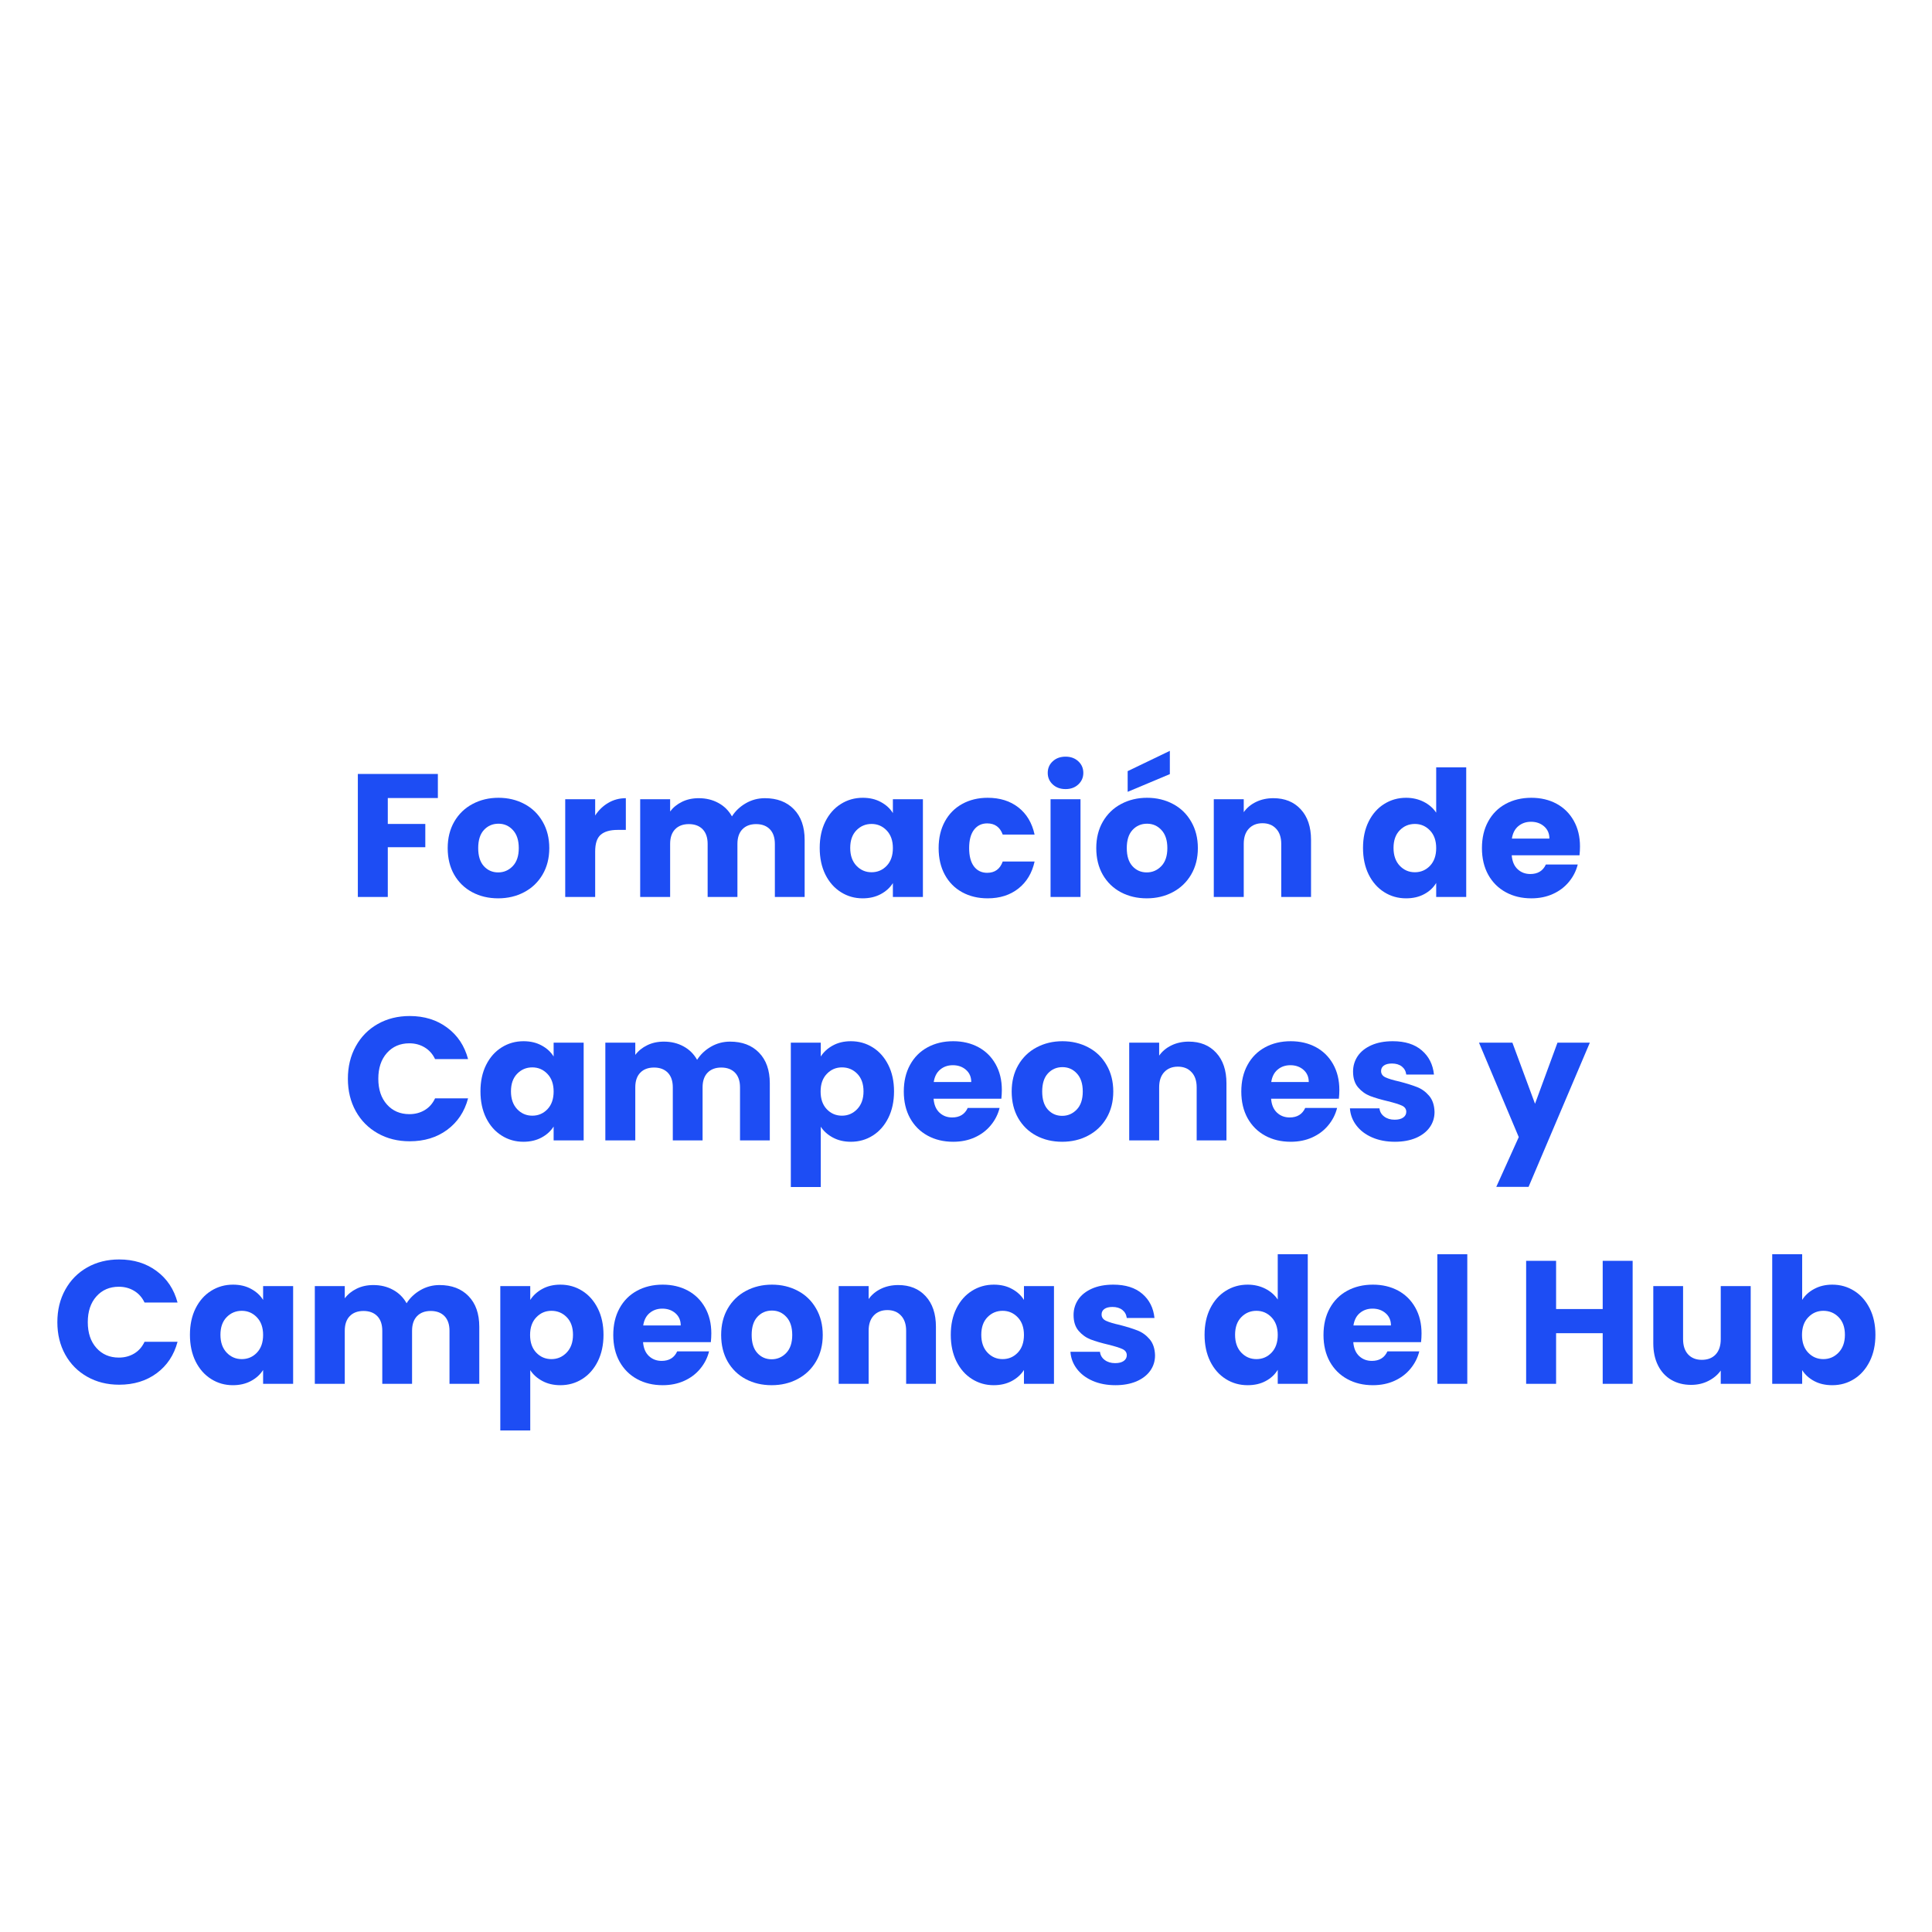 <?xml version="1.0" encoding="UTF-8"?>
<svg xmlns="http://www.w3.org/2000/svg" xmlns:xlink="http://www.w3.org/1999/xlink" width="375" height="375" viewBox="0 0 375 375">
<defs>
<g>
<g id="glyph-0-0">
<path d="M 17.641 -23.875 L 17.641 -19.203 L 7.922 -19.203 L 7.922 -14.172 L 15.203 -14.172 L 15.203 -9.656 L 7.922 -9.656 L 7.922 0 L 2.109 0 L 2.109 -23.875 Z M 17.641 -23.875 "/>
</g>
<g id="glyph-0-1">
<path d="M 10.75 0.266 C 8.883 0.266 7.207 -0.129 5.719 -0.922 C 4.238 -1.711 3.07 -2.844 2.219 -4.312 C 1.375 -5.789 0.953 -7.516 0.953 -9.484 C 0.953 -11.43 1.379 -13.145 2.234 -14.625 C 3.098 -16.113 4.281 -17.254 5.781 -18.047 C 7.281 -18.848 8.957 -19.25 10.812 -19.25 C 12.664 -19.25 14.344 -18.848 15.844 -18.047 C 17.344 -17.254 18.52 -16.113 19.375 -14.625 C 20.238 -13.145 20.672 -11.43 20.672 -9.484 C 20.672 -7.535 20.234 -5.816 19.359 -4.328 C 18.484 -2.848 17.289 -1.711 15.781 -0.922 C 14.281 -0.129 12.602 0.266 10.75 0.266 Z M 10.75 -4.766 C 11.852 -4.766 12.797 -5.172 13.578 -5.984 C 14.359 -6.797 14.75 -7.961 14.75 -9.484 C 14.75 -11.004 14.367 -12.172 13.609 -12.984 C 12.859 -13.805 11.926 -14.219 10.812 -14.219 C 9.676 -14.219 8.734 -13.812 7.984 -13 C 7.242 -12.195 6.875 -11.023 6.875 -9.484 C 6.875 -7.961 7.238 -6.797 7.969 -5.984 C 8.707 -5.172 9.633 -4.766 10.75 -4.766 Z M 10.75 -4.766 "/>
</g>
<g id="glyph-0-2">
<path d="M 7.922 -15.812 C 8.598 -16.852 9.445 -17.672 10.469 -18.266 C 11.488 -18.867 12.625 -19.172 13.875 -19.172 L 13.875 -13.016 L 12.281 -13.016 C 10.82 -13.016 9.727 -12.703 9 -12.078 C 8.281 -11.461 7.922 -10.375 7.922 -8.812 L 7.922 0 L 2.109 0 L 2.109 -18.969 L 7.922 -18.969 Z M 7.922 -15.812 "/>
</g>
<g id="glyph-0-3">
<path d="M 26.312 -19.172 C 28.676 -19.172 30.551 -18.457 31.938 -17.031 C 33.332 -15.602 34.031 -13.617 34.031 -11.078 L 34.031 0 L 28.25 0 L 28.25 -10.297 C 28.25 -11.523 27.926 -12.473 27.281 -13.141 C 26.633 -13.805 25.742 -14.141 24.609 -14.141 C 23.484 -14.141 22.598 -13.805 21.953 -13.141 C 21.305 -12.473 20.984 -11.523 20.984 -10.297 L 20.984 0 L 15.203 0 L 15.203 -10.297 C 15.203 -11.523 14.879 -12.473 14.234 -13.141 C 13.586 -13.805 12.695 -14.141 11.562 -14.141 C 10.426 -14.141 9.535 -13.805 8.891 -13.141 C 8.242 -12.473 7.922 -11.523 7.922 -10.297 L 7.922 0 L 2.109 0 L 2.109 -18.969 L 7.922 -18.969 L 7.922 -16.594 C 8.516 -17.383 9.285 -18.008 10.234 -18.469 C 11.18 -18.938 12.258 -19.172 13.469 -19.172 C 14.895 -19.172 16.164 -18.863 17.281 -18.25 C 18.406 -17.645 19.285 -16.773 19.922 -15.641 C 20.578 -16.68 21.473 -17.531 22.609 -18.188 C 23.742 -18.844 24.977 -19.172 26.312 -19.172 Z M 26.312 -19.172 "/>
</g>
<g id="glyph-0-4">
<path d="M 0.953 -9.516 C 0.953 -11.461 1.316 -13.172 2.047 -14.641 C 2.785 -16.117 3.789 -17.254 5.062 -18.047 C 6.332 -18.848 7.75 -19.25 9.312 -19.25 C 10.656 -19.25 11.828 -18.973 12.828 -18.422 C 13.836 -17.879 14.613 -17.164 15.156 -16.281 L 15.156 -18.969 L 20.984 -18.969 L 20.984 0 L 15.156 0 L 15.156 -2.688 C 14.594 -1.801 13.805 -1.086 12.797 -0.547 C 11.785 -0.004 10.613 0.266 9.281 0.266 C 7.738 0.266 6.332 -0.133 5.062 -0.938 C 3.789 -1.738 2.785 -2.879 2.047 -4.359 C 1.316 -5.848 0.953 -7.566 0.953 -9.516 Z M 15.156 -9.484 C 15.156 -10.93 14.754 -12.07 13.953 -12.906 C 13.148 -13.75 12.172 -14.172 11.016 -14.172 C 9.859 -14.172 8.879 -13.758 8.078 -12.938 C 7.273 -12.113 6.875 -10.973 6.875 -9.516 C 6.875 -8.066 7.273 -6.914 8.078 -6.062 C 8.879 -5.219 9.859 -4.797 11.016 -4.797 C 12.172 -4.797 13.148 -5.211 13.953 -6.047 C 14.754 -6.891 15.156 -8.035 15.156 -9.484 Z M 15.156 -9.484 "/>
</g>
<g id="glyph-0-5">
<path d="M 0.953 -9.484 C 0.953 -11.453 1.352 -13.172 2.156 -14.641 C 2.957 -16.117 4.078 -17.254 5.516 -18.047 C 6.961 -18.848 8.613 -19.25 10.469 -19.25 C 12.852 -19.25 14.844 -18.625 16.438 -17.375 C 18.039 -16.125 19.086 -14.367 19.578 -12.109 L 13.391 -12.109 C 12.867 -13.555 11.863 -14.281 10.375 -14.281 C 9.301 -14.281 8.445 -13.863 7.812 -13.031 C 7.188 -12.207 6.875 -11.023 6.875 -9.484 C 6.875 -7.941 7.188 -6.754 7.812 -5.922 C 8.445 -5.098 9.301 -4.688 10.375 -4.688 C 11.863 -4.688 12.867 -5.414 13.391 -6.875 L 19.578 -6.875 C 19.086 -4.645 18.035 -2.895 16.422 -1.625 C 14.816 -0.363 12.832 0.266 10.469 0.266 C 8.613 0.266 6.961 -0.129 5.516 -0.922 C 4.078 -1.711 2.957 -2.844 2.156 -4.312 C 1.352 -5.789 0.953 -7.516 0.953 -9.484 Z M 0.953 -9.484 "/>
</g>
<g id="glyph-0-6">
<path d="M 5.031 -20.938 C 4.008 -20.938 3.176 -21.238 2.531 -21.844 C 1.883 -22.445 1.562 -23.191 1.562 -24.078 C 1.562 -24.984 1.883 -25.734 2.531 -26.328 C 3.176 -26.93 4.008 -27.234 5.031 -27.234 C 6.031 -27.234 6.852 -26.93 7.5 -26.328 C 8.145 -25.734 8.469 -24.984 8.469 -24.078 C 8.469 -23.191 8.145 -22.445 7.5 -21.844 C 6.852 -21.238 6.031 -20.938 5.031 -20.938 Z M 7.922 -18.969 L 7.922 0 L 2.109 0 L 2.109 -18.969 Z M 7.922 -18.969 "/>
</g>
<g id="glyph-0-7">
<path d="M 10.75 0.266 C 8.883 0.266 7.207 -0.129 5.719 -0.922 C 4.238 -1.711 3.07 -2.844 2.219 -4.312 C 1.375 -5.789 0.953 -7.516 0.953 -9.484 C 0.953 -11.43 1.379 -13.145 2.234 -14.625 C 3.098 -16.113 4.281 -17.254 5.781 -18.047 C 7.281 -18.848 8.957 -19.25 10.812 -19.25 C 12.664 -19.25 14.344 -18.848 15.844 -18.047 C 17.344 -17.254 18.52 -16.113 19.375 -14.625 C 20.238 -13.145 20.672 -11.43 20.672 -9.484 C 20.672 -7.535 20.234 -5.816 19.359 -4.328 C 18.484 -2.848 17.289 -1.711 15.781 -0.922 C 14.281 -0.129 12.602 0.266 10.75 0.266 Z M 10.75 -4.766 C 11.852 -4.766 12.797 -5.172 13.578 -5.984 C 14.359 -6.797 14.75 -7.961 14.75 -9.484 C 14.75 -11.004 14.367 -12.172 13.609 -12.984 C 12.859 -13.805 11.926 -14.219 10.812 -14.219 C 9.676 -14.219 8.734 -13.812 7.984 -13 C 7.242 -12.195 6.875 -11.023 6.875 -9.484 C 6.875 -7.961 7.238 -6.797 7.969 -5.984 C 8.707 -5.172 9.633 -4.766 10.75 -4.766 Z M 15.234 -23.844 L 7.047 -20.406 L 7.047 -24.422 L 15.234 -28.359 Z M 15.234 -23.844 "/>
</g>
<g id="glyph-0-8">
<path d="M 13.672 -19.172 C 15.891 -19.172 17.66 -18.453 18.984 -17.016 C 20.316 -15.578 20.984 -13.598 20.984 -11.078 L 20.984 0 L 15.203 0 L 15.203 -10.297 C 15.203 -11.566 14.867 -12.551 14.203 -13.25 C 13.547 -13.957 12.664 -14.312 11.562 -14.312 C 10.445 -14.312 9.562 -13.957 8.906 -13.25 C 8.25 -12.551 7.922 -11.566 7.922 -10.297 L 7.922 0 L 2.109 0 L 2.109 -18.969 L 7.922 -18.969 L 7.922 -16.453 C 8.516 -17.297 9.305 -17.957 10.297 -18.438 C 11.297 -18.926 12.422 -19.172 13.672 -19.172 Z M 13.672 -19.172 "/>
</g>
<g id="glyph-0-9">
</g>
<g id="glyph-0-10">
<path d="M 0.953 -9.516 C 0.953 -11.461 1.316 -13.172 2.047 -14.641 C 2.785 -16.117 3.789 -17.254 5.062 -18.047 C 6.332 -18.848 7.75 -19.25 9.312 -19.25 C 10.562 -19.25 11.703 -18.988 12.734 -18.469 C 13.766 -17.945 14.57 -17.242 15.156 -16.359 L 15.156 -25.156 L 20.984 -25.156 L 20.984 0 L 15.156 0 L 15.156 -2.719 C 14.613 -1.812 13.836 -1.086 12.828 -0.547 C 11.828 -0.004 10.656 0.266 9.312 0.266 C 7.75 0.266 6.332 -0.133 5.062 -0.938 C 3.789 -1.738 2.785 -2.879 2.047 -4.359 C 1.316 -5.848 0.953 -7.566 0.953 -9.516 Z M 15.156 -9.484 C 15.156 -10.93 14.754 -12.07 13.953 -12.906 C 13.148 -13.75 12.172 -14.172 11.016 -14.172 C 9.859 -14.172 8.879 -13.758 8.078 -12.938 C 7.273 -12.113 6.875 -10.973 6.875 -9.516 C 6.875 -8.066 7.273 -6.914 8.078 -6.062 C 8.879 -5.219 9.859 -4.797 11.016 -4.797 C 12.172 -4.797 13.148 -5.211 13.953 -6.047 C 14.754 -6.891 15.156 -8.035 15.156 -9.484 Z M 15.156 -9.484 "/>
</g>
<g id="glyph-0-11">
<path d="M 19.984 -9.797 C 19.984 -9.242 19.953 -8.676 19.891 -8.094 L 6.734 -8.094 C 6.828 -6.914 7.207 -6.016 7.875 -5.391 C 8.539 -4.766 9.363 -4.453 10.344 -4.453 C 11.789 -4.453 12.797 -5.066 13.359 -6.297 L 19.547 -6.297 C 19.234 -5.047 18.66 -3.922 17.828 -2.922 C 17.004 -1.922 15.969 -1.141 14.719 -0.578 C 13.477 -0.016 12.086 0.266 10.547 0.266 C 8.68 0.266 7.023 -0.129 5.578 -0.922 C 4.129 -1.711 2.992 -2.844 2.172 -4.312 C 1.359 -5.789 0.953 -7.516 0.953 -9.484 C 0.953 -11.453 1.352 -13.172 2.156 -14.641 C 2.957 -16.117 4.082 -17.254 5.531 -18.047 C 6.988 -18.848 8.66 -19.25 10.547 -19.25 C 12.379 -19.25 14.008 -18.863 15.438 -18.094 C 16.863 -17.32 17.977 -16.219 18.781 -14.781 C 19.582 -13.352 19.984 -11.691 19.984 -9.797 Z M 14.047 -11.328 C 14.047 -12.316 13.703 -13.109 13.016 -13.703 C 12.336 -14.297 11.488 -14.594 10.469 -14.594 C 9.5 -14.594 8.676 -14.305 8 -13.734 C 7.332 -13.172 6.922 -12.367 6.766 -11.328 Z M 14.047 -11.328 "/>
</g>
<g id="glyph-0-12">
<path d="M 1.125 -11.969 C 1.125 -14.32 1.633 -16.422 2.656 -18.266 C 3.676 -20.117 5.098 -21.562 6.922 -22.594 C 8.742 -23.625 10.812 -24.141 13.125 -24.141 C 15.957 -24.141 18.379 -23.391 20.391 -21.891 C 22.41 -20.398 23.766 -18.363 24.453 -15.781 L 18.047 -15.781 C 17.578 -16.77 16.906 -17.523 16.031 -18.047 C 15.156 -18.578 14.164 -18.844 13.062 -18.844 C 11.27 -18.844 9.816 -18.219 8.703 -16.969 C 7.586 -15.719 7.031 -14.051 7.031 -11.969 C 7.031 -9.883 7.586 -8.219 8.703 -6.969 C 9.816 -5.719 11.27 -5.094 13.062 -5.094 C 14.164 -5.094 15.156 -5.352 16.031 -5.875 C 16.906 -6.395 17.578 -7.156 18.047 -8.156 L 24.453 -8.156 C 23.766 -5.57 22.41 -3.535 20.391 -2.047 C 18.379 -0.566 15.957 0.172 13.125 0.172 C 10.812 0.172 8.742 -0.344 6.922 -1.375 C 5.098 -2.406 3.676 -3.836 2.656 -5.672 C 1.633 -7.516 1.125 -9.613 1.125 -11.969 Z M 1.125 -11.969 "/>
</g>
<g id="glyph-0-13">
<path d="M 7.922 -16.281 C 8.484 -17.164 9.266 -17.879 10.266 -18.422 C 11.266 -18.973 12.43 -19.25 13.766 -19.25 C 15.328 -19.25 16.742 -18.848 18.016 -18.047 C 19.285 -17.254 20.289 -16.117 21.031 -14.641 C 21.77 -13.172 22.141 -11.461 22.141 -9.516 C 22.141 -7.566 21.77 -5.848 21.031 -4.359 C 20.289 -2.879 19.285 -1.738 18.016 -0.938 C 16.742 -0.133 15.328 0.266 13.766 0.266 C 12.453 0.266 11.289 -0.004 10.281 -0.547 C 9.27 -1.086 8.484 -1.789 7.922 -2.656 L 7.922 9.047 L 2.109 9.047 L 2.109 -18.969 L 7.922 -18.969 Z M 16.219 -9.516 C 16.219 -10.973 15.812 -12.113 15 -12.938 C 14.195 -13.758 13.207 -14.172 12.031 -14.172 C 10.875 -14.172 9.895 -13.75 9.094 -12.906 C 8.289 -12.07 7.891 -10.93 7.891 -9.484 C 7.891 -8.035 8.289 -6.891 9.094 -6.047 C 9.895 -5.211 10.875 -4.797 12.031 -4.797 C 13.188 -4.797 14.172 -5.219 14.984 -6.062 C 15.805 -6.914 16.219 -8.066 16.219 -9.516 Z M 16.219 -9.516 "/>
</g>
<g id="glyph-0-14">
<path d="M 9.828 0.266 C 8.172 0.266 6.695 -0.016 5.406 -0.578 C 4.113 -1.141 3.094 -1.914 2.344 -2.906 C 1.594 -3.895 1.176 -5 1.094 -6.219 L 6.828 -6.219 C 6.898 -5.562 7.207 -5.031 7.75 -4.625 C 8.289 -4.219 8.961 -4.016 9.766 -4.016 C 10.484 -4.016 11.039 -4.156 11.438 -4.438 C 11.832 -4.719 12.031 -5.086 12.031 -5.547 C 12.031 -6.086 11.75 -6.488 11.188 -6.75 C 10.625 -7.008 9.707 -7.297 8.438 -7.609 C 7.07 -7.93 5.938 -8.266 5.031 -8.609 C 4.125 -8.961 3.344 -9.52 2.688 -10.281 C 2.031 -11.039 1.703 -12.066 1.703 -13.359 C 1.703 -14.453 2 -15.445 2.594 -16.344 C 3.195 -17.238 4.082 -17.945 5.25 -18.469 C 6.414 -18.988 7.805 -19.25 9.422 -19.25 C 11.797 -19.25 13.672 -18.656 15.047 -17.469 C 16.422 -16.289 17.207 -14.727 17.406 -12.781 L 12.031 -12.781 C 11.945 -13.438 11.66 -13.957 11.172 -14.344 C 10.68 -14.727 10.039 -14.922 9.25 -14.922 C 8.57 -14.922 8.051 -14.789 7.688 -14.531 C 7.32 -14.27 7.141 -13.914 7.141 -13.469 C 7.141 -12.914 7.426 -12.504 8 -12.234 C 8.582 -11.961 9.484 -11.691 10.703 -11.422 C 12.109 -11.055 13.254 -10.695 14.141 -10.344 C 15.023 -10 15.801 -9.438 16.469 -8.656 C 17.133 -7.875 17.484 -6.828 17.516 -5.516 C 17.516 -4.398 17.203 -3.406 16.578 -2.531 C 15.953 -1.656 15.055 -0.969 13.891 -0.469 C 12.723 0.02 11.367 0.266 9.828 0.266 Z M 9.828 0.266 "/>
</g>
<g id="glyph-0-15">
<path d="M 21.484 -18.969 L 9.594 9.016 L 3.328 9.016 L 7.688 -0.641 L -0.031 -18.969 L 6.453 -18.969 L 10.844 -7.109 L 15.203 -18.969 Z M 21.484 -18.969 "/>
</g>
<g id="glyph-0-16">
<path d="M 7.922 -25.156 L 7.922 0 L 2.109 0 L 2.109 -25.156 Z M 7.922 -25.156 "/>
</g>
<g id="glyph-0-17">
<path d="M 22.781 -23.875 L 22.781 0 L 16.969 0 L 16.969 -9.828 L 7.922 -9.828 L 7.922 0 L 2.109 0 L 2.109 -23.875 L 7.922 -23.875 L 7.922 -14.516 L 16.969 -14.516 L 16.969 -23.875 Z M 22.781 -23.875 "/>
</g>
<g id="glyph-0-18">
<path d="M 20.844 -18.969 L 20.844 0 L 15.031 0 L 15.031 -2.578 C 14.438 -1.742 13.633 -1.07 12.625 -0.562 C 11.625 -0.051 10.508 0.203 9.281 0.203 C 7.832 0.203 6.551 -0.117 5.438 -0.766 C 4.332 -1.41 3.473 -2.344 2.859 -3.562 C 2.242 -4.789 1.938 -6.234 1.938 -7.891 L 1.938 -18.969 L 7.719 -18.969 L 7.719 -8.672 C 7.719 -7.398 8.047 -6.41 8.703 -5.703 C 9.359 -5.004 10.242 -4.656 11.359 -4.656 C 12.492 -4.656 13.391 -5.004 14.047 -5.703 C 14.703 -6.41 15.031 -7.398 15.031 -8.672 L 15.031 -18.969 Z M 20.844 -18.969 "/>
</g>
<g id="glyph-0-19">
<path d="M 7.922 -16.281 C 8.461 -17.164 9.242 -17.879 10.266 -18.422 C 11.285 -18.973 12.453 -19.25 13.766 -19.25 C 15.328 -19.25 16.742 -18.848 18.016 -18.047 C 19.285 -17.254 20.289 -16.117 21.031 -14.641 C 21.77 -13.172 22.141 -11.461 22.141 -9.516 C 22.141 -7.566 21.77 -5.848 21.031 -4.359 C 20.289 -2.879 19.285 -1.738 18.016 -0.938 C 16.742 -0.133 15.328 0.266 13.766 0.266 C 12.43 0.266 11.266 0 10.266 -0.531 C 9.266 -1.062 8.484 -1.77 7.922 -2.656 L 7.922 0 L 2.109 0 L 2.109 -25.156 L 7.922 -25.156 Z M 16.219 -9.516 C 16.219 -10.973 15.812 -12.113 15 -12.938 C 14.195 -13.758 13.207 -14.172 12.031 -14.172 C 10.875 -14.172 9.895 -13.75 9.094 -12.906 C 8.289 -12.07 7.891 -10.93 7.891 -9.484 C 7.891 -8.035 8.289 -6.891 9.094 -6.047 C 9.895 -5.211 10.875 -4.797 12.031 -4.797 C 13.188 -4.797 14.172 -5.219 14.984 -6.062 C 15.805 -6.914 16.219 -8.066 16.219 -9.516 Z M 16.219 -9.516 "/>
</g>
</g>
</defs>
<rect x="-37.5" y="-37.5" width="450" height="450" fill="rgb(100%, 100%, 100%)" fill-opacity="1"/>
<rect x="-37.5" y="-37.5" width="450" height="450" fill="rgb(100%, 100%, 100%)" fill-opacity="1"/>
<g fill="rgb(11.369%, 30.199%, 95.689%)" fill-opacity="1">
<use xlink:href="#glyph-0-0" x="67.348" y="174.1"/>
</g>
<g fill="rgb(11.369%, 30.199%, 95.689%)" fill-opacity="1">
<use xlink:href="#glyph-0-1" x="85.944" y="174.1"/>
</g>
<g fill="rgb(11.369%, 30.199%, 95.689%)" fill-opacity="1">
<use xlink:href="#glyph-0-2" x="107.6" y="174.1"/>
</g>
<g fill="rgb(11.369%, 30.199%, 95.689%)" fill-opacity="1">
<use xlink:href="#glyph-0-3" x="122.15" y="174.1"/>
</g>
<g fill="rgb(11.369%, 30.199%, 95.689%)" fill-opacity="1">
<use xlink:href="#glyph-0-4" x="158.152" y="174.1"/>
</g>
<g fill="rgb(11.369%, 30.199%, 95.689%)" fill-opacity="1">
<use xlink:href="#glyph-0-5" x="181.235" y="174.1"/>
</g>
<g fill="rgb(11.369%, 30.199%, 95.689%)" fill-opacity="1">
<use xlink:href="#glyph-0-6" x="201.803" y="174.1"/>
</g>
<g fill="rgb(11.369%, 30.199%, 95.689%)" fill-opacity="1">
<use xlink:href="#glyph-0-7" x="211.832" y="174.1"/>
</g>
<g fill="rgb(11.369%, 30.199%, 95.689%)" fill-opacity="1">
<use xlink:href="#glyph-0-8" x="233.487" y="174.1"/>
</g>
<g fill="rgb(11.369%, 30.199%, 95.689%)" fill-opacity="1">
<use xlink:href="#glyph-0-9" x="256.4" y="174.1"/>
</g>
<g fill="rgb(11.369%, 30.199%, 95.689%)" fill-opacity="1">
<use xlink:href="#glyph-0-10" x="263.608" y="174.1"/>
</g>
<g fill="rgb(11.369%, 30.199%, 95.689%)" fill-opacity="1">
<use xlink:href="#glyph-0-11" x="286.691" y="174.1"/>
</g>
<g fill="rgb(11.369%, 30.199%, 95.689%)" fill-opacity="1">
<use xlink:href="#glyph-0-12" x="66.399" y="221.35"/>
</g>
<g fill="rgb(11.369%, 30.199%, 95.689%)" fill-opacity="1">
<use xlink:href="#glyph-0-4" x="92.304" y="221.35"/>
</g>
<g fill="rgb(11.369%, 30.199%, 95.689%)" fill-opacity="1">
<use xlink:href="#glyph-0-3" x="115.387" y="221.35"/>
</g>
<g fill="rgb(11.369%, 30.199%, 95.689%)" fill-opacity="1">
<use xlink:href="#glyph-0-13" x="151.389" y="221.35"/>
</g>
<g fill="rgb(11.369%, 30.199%, 95.689%)" fill-opacity="1">
<use xlink:href="#glyph-0-11" x="174.473" y="221.35"/>
</g>
<g fill="rgb(11.369%, 30.199%, 95.689%)" fill-opacity="1">
<use xlink:href="#glyph-0-1" x="195.414" y="221.35"/>
</g>
<g fill="rgb(11.369%, 30.199%, 95.689%)" fill-opacity="1">
<use xlink:href="#glyph-0-8" x="217.07" y="221.35"/>
</g>
<g fill="rgb(11.369%, 30.199%, 95.689%)" fill-opacity="1">
<use xlink:href="#glyph-0-11" x="239.983" y="221.35"/>
</g>
<g fill="rgb(11.369%, 30.199%, 95.689%)" fill-opacity="1">
<use xlink:href="#glyph-0-14" x="260.925" y="221.35"/>
</g>
<g fill="rgb(11.369%, 30.199%, 95.689%)" fill-opacity="1">
<use xlink:href="#glyph-0-9" x="279.894" y="221.35"/>
</g>
<g fill="rgb(11.369%, 30.199%, 95.689%)" fill-opacity="1">
<use xlink:href="#glyph-0-15" x="287.102" y="221.35"/>
</g>
<g fill="rgb(11.369%, 30.199%, 95.689%)" fill-opacity="1">
<use xlink:href="#glyph-0-12" x="10.008" y="268.6"/>
</g>
<g fill="rgb(11.369%, 30.199%, 95.689%)" fill-opacity="1">
<use xlink:href="#glyph-0-4" x="35.913" y="268.6"/>
</g>
<g fill="rgb(11.369%, 30.199%, 95.689%)" fill-opacity="1">
<use xlink:href="#glyph-0-3" x="58.997" y="268.6"/>
</g>
<g fill="rgb(11.369%, 30.199%, 95.689%)" fill-opacity="1">
<use xlink:href="#glyph-0-13" x="94.999" y="268.6"/>
</g>
<g fill="rgb(11.369%, 30.199%, 95.689%)" fill-opacity="1">
<use xlink:href="#glyph-0-11" x="118.082" y="268.6"/>
</g>
<g fill="rgb(11.369%, 30.199%, 95.689%)" fill-opacity="1">
<use xlink:href="#glyph-0-1" x="139.023" y="268.6"/>
</g>
<g fill="rgb(11.369%, 30.199%, 95.689%)" fill-opacity="1">
<use xlink:href="#glyph-0-8" x="160.679" y="268.6"/>
</g>
<g fill="rgb(11.369%, 30.199%, 95.689%)" fill-opacity="1">
<use xlink:href="#glyph-0-4" x="183.592" y="268.6"/>
</g>
<g fill="rgb(11.369%, 30.199%, 95.689%)" fill-opacity="1">
<use xlink:href="#glyph-0-14" x="206.676" y="268.6"/>
</g>
<g fill="rgb(11.369%, 30.199%, 95.689%)" fill-opacity="1">
<use xlink:href="#glyph-0-9" x="225.646" y="268.6"/>
</g>
<g fill="rgb(11.369%, 30.199%, 95.689%)" fill-opacity="1">
<use xlink:href="#glyph-0-10" x="232.853" y="268.6"/>
</g>
<g fill="rgb(11.369%, 30.199%, 95.689%)" fill-opacity="1">
<use xlink:href="#glyph-0-11" x="255.936" y="268.6"/>
</g>
<g fill="rgb(11.369%, 30.199%, 95.689%)" fill-opacity="1">
<use xlink:href="#glyph-0-16" x="276.878" y="268.6"/>
</g>
<g fill="rgb(11.369%, 30.199%, 95.689%)" fill-opacity="1">
<use xlink:href="#glyph-0-9" x="286.907" y="268.6"/>
</g>
<g fill="rgb(11.369%, 30.199%, 95.689%)" fill-opacity="1">
<use xlink:href="#glyph-0-17" x="294.114" y="268.6"/>
</g>
<g fill="rgb(11.369%, 30.199%, 95.689%)" fill-opacity="1">
<use xlink:href="#glyph-0-18" x="318.965" y="268.6"/>
</g>
<g fill="rgb(11.369%, 30.199%, 95.689%)" fill-opacity="1">
<use xlink:href="#glyph-0-19" x="341.878" y="268.6"/>
</g>
</svg>
